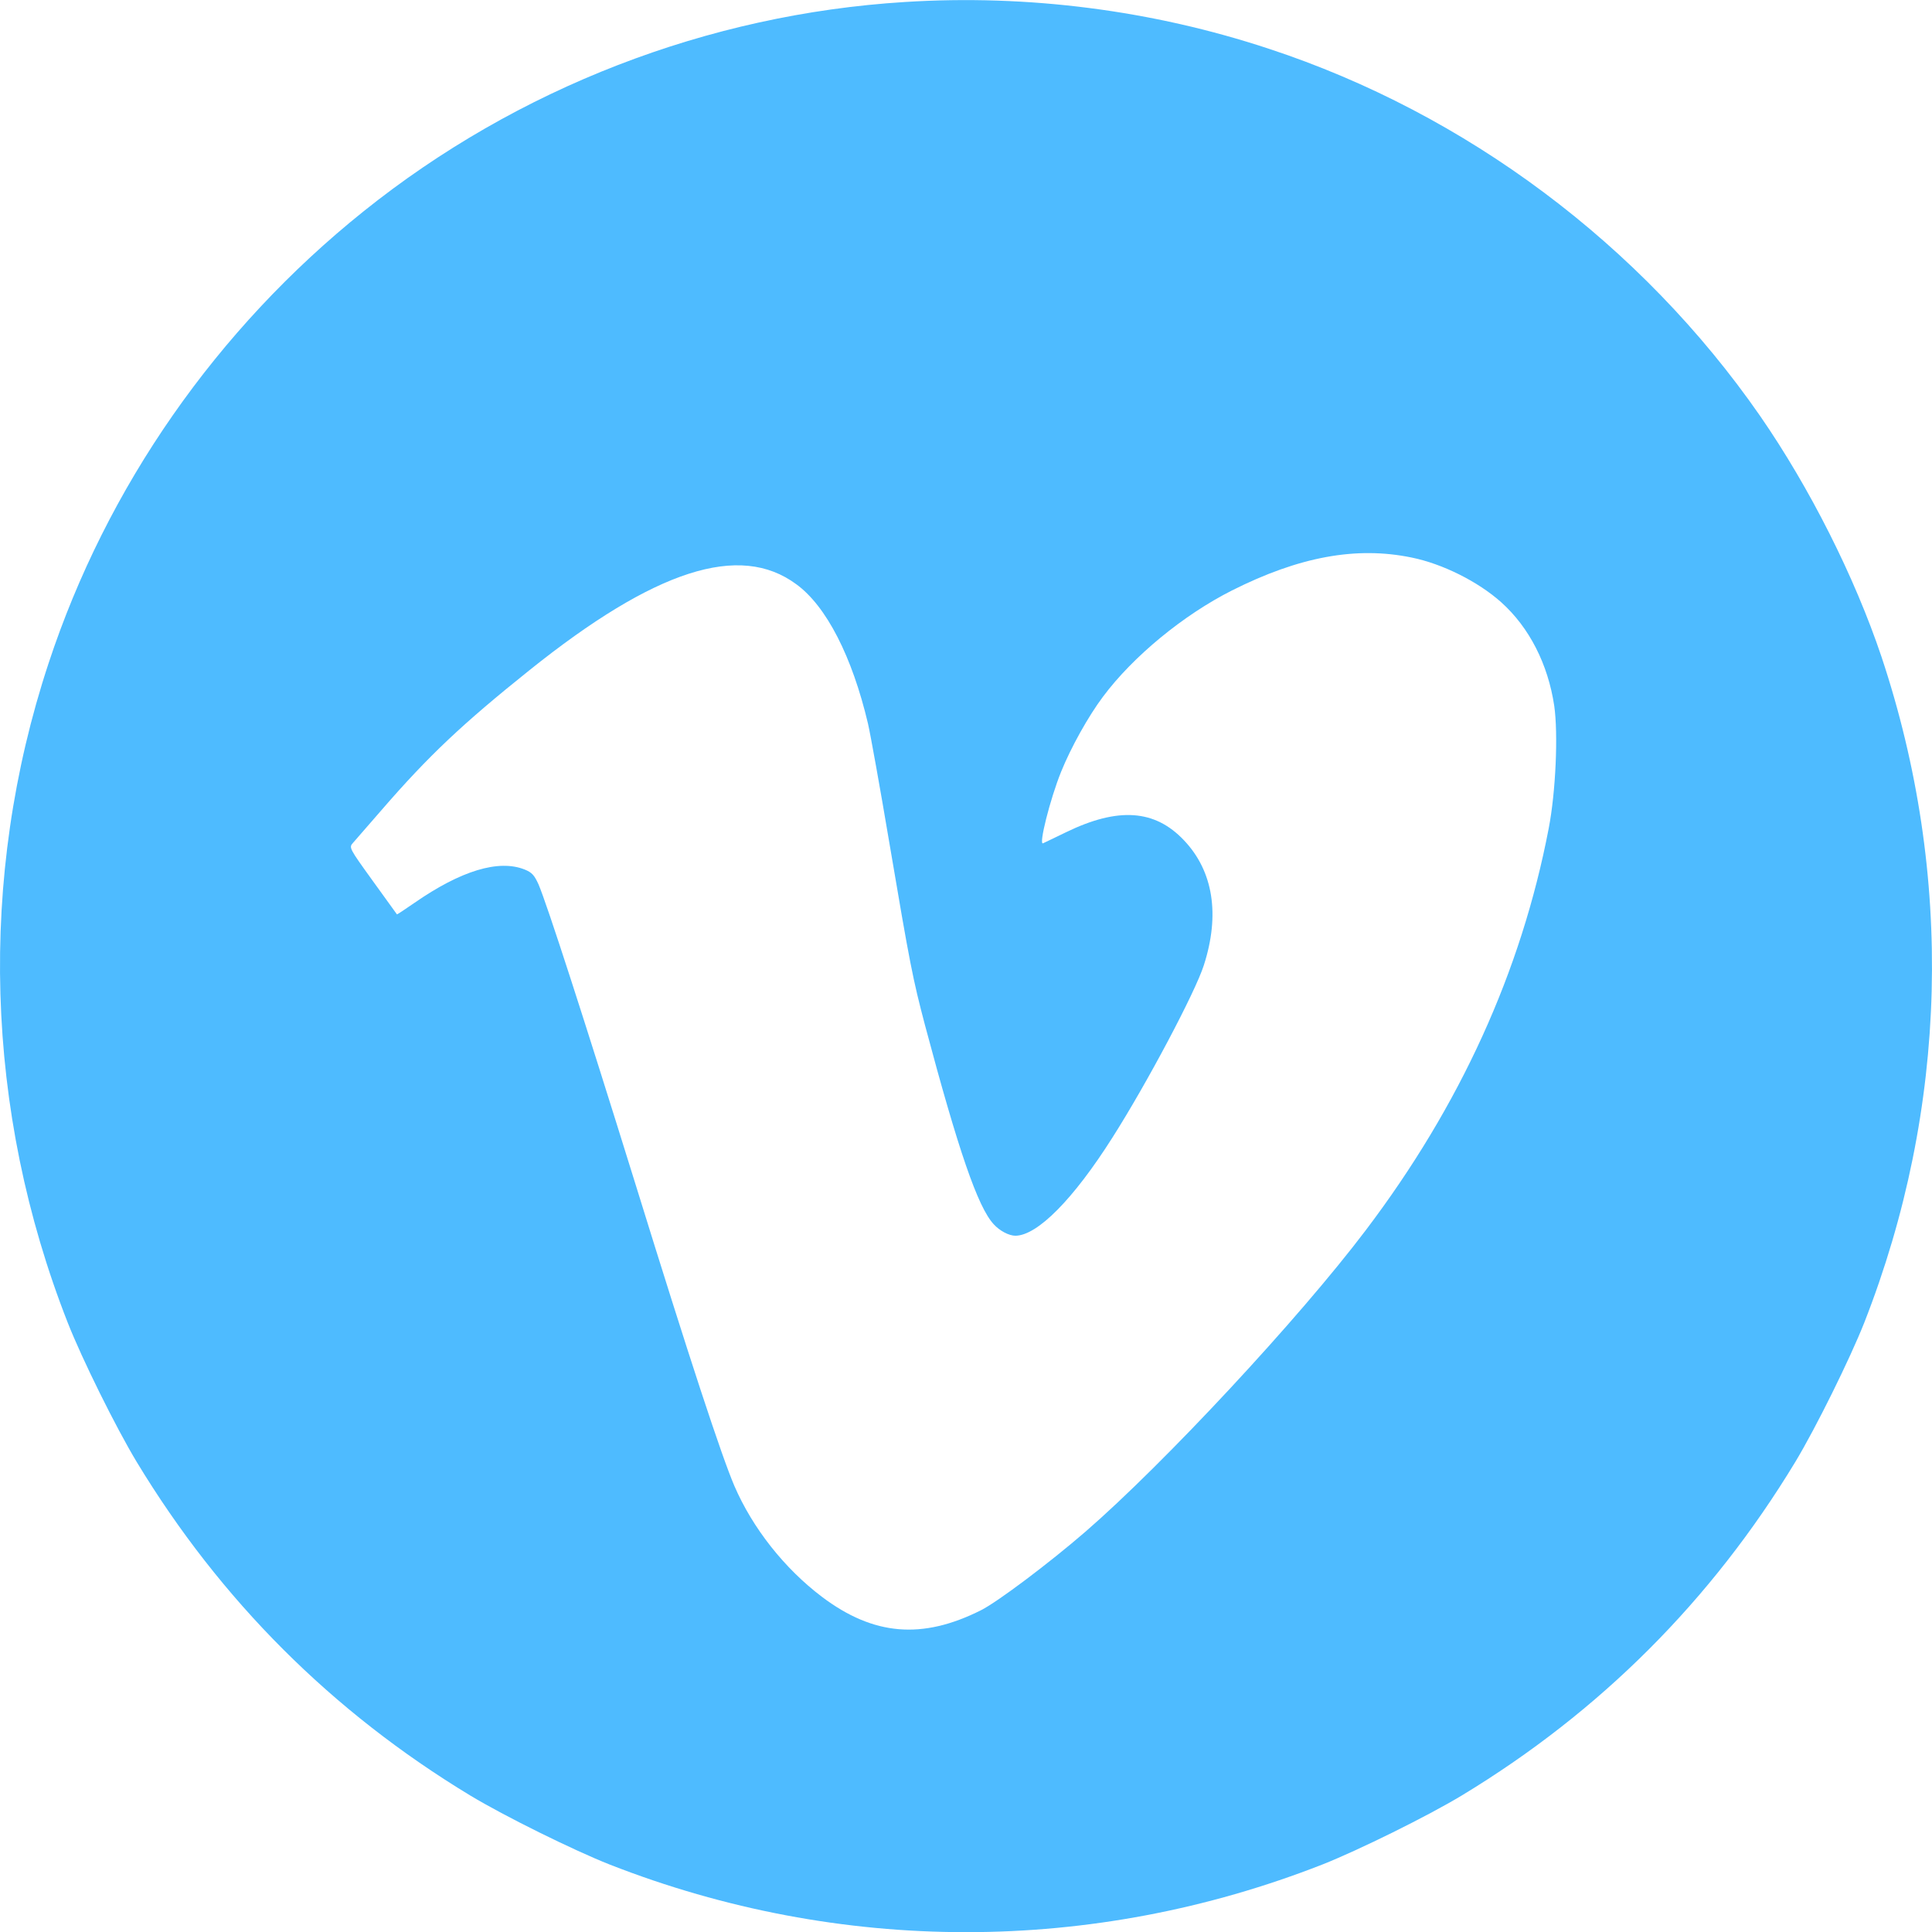 <?xml version="1.0" encoding="utf-8"?>
<!-- Generator: Adobe Illustrator 22.0.1, SVG Export Plug-In . SVG Version: 6.00 Build 0)  -->
<svg version="1.1" id="Capa_1" xmlns="http://www.w3.org/2000/svg" x="0px" y="0px"
	viewBox="0 0 867.4 867.4" style="enable-background:new 0 0 867.4 867.4;" xml:space="preserve">
<style type="text/css">
	.st0{fill:#4EBBFF;}
</style>
<path id="svg_2" class="st0" d="M406.2,0.9c-88.4,5.5-173.9,38.6-243,94C97.3,147.7,47.9,218.6,21.8,297.8
	c-31.8,96.3-28.7,201,8.6,296c6.4,16.3,21.7,47.2,31,62.6C99,718.5,149,768.5,211.1,806.1c15.4,9.3,46.4,24.6,62.6,31
	c103.4,40.5,216.6,40.5,320,0c16.2-6.4,47.2-21.7,62.6-31c62.1-37.6,112.1-87.6,149.7-149.7c9.3-15.4,24.6-46.4,31-62.6
	c37.7-96.2,40.4-200.9,7.7-299c-12-35.7-32.1-75.7-54.5-108.1C736.9,109.9,658.2,51,569.7,21.9C517.4,4.6,461.4-2.6,406.2,0.9z
	 M633.7,250.3c13.9,2.8,29.9,10.8,40.3,20.1c12.6,11.3,21,27.8,23.8,46.5c1.8,12.6,0.7,38.6-2.5,55.1
	c-12.3,64.1-39.7,124.3-82.1,180.3c-30,39.7-90.6,104.8-125.9,135.4c-16.3,14.1-39.3,31.4-46.8,35.2c-26.4,13.3-48.3,11.5-71.5-6
	c-16.8-12.7-31.1-30.8-39.3-49.8c-5.8-13.6-19.8-56-44.5-135.8c-23.3-75-39.5-125-43.4-134.2c-1.9-4.2-3-5.4-6.2-6.7
	c-11.7-4.7-28.7,0.5-49.6,15c-4.2,2.9-7.8,5.3-7.8,5.1c-0.1-0.1-5-6.9-10.9-15.1c-10.6-14.7-10.7-14.9-8.8-17
	c1-1.1,6.7-7.7,12.7-14.6c21.2-24.5,36.4-38.8,66.5-62.9c56.4-45.2,94.4-57.4,119.8-38.6c13.5,9.8,25.1,32.5,32.2,62.6
	c1.1,4.8,5.4,28.6,9.5,53c9.4,55.5,10.6,61.5,16.1,82.4c15,56.3,23.7,81.6,30.8,89.3c2.7,3,6.9,5.2,9.8,5.2c9.9-0.1,26-16.4,43.5-44
	c15.6-24.5,37.3-65.5,41.1-77.5c7.3-22.7,4.2-42.2-8.9-56c-13.1-13.9-29.6-15-52.9-3.7c-5.2,2.5-9.9,4.8-10.4,5
	c-2.1,1,3.2-20,8.1-32.1c4.4-10.9,12.2-24.9,18.8-33.7c13.5-18.1,36.1-36.7,57.9-47.7C583.3,249.9,608.9,245.2,633.7,250.3z"/>
</svg>

